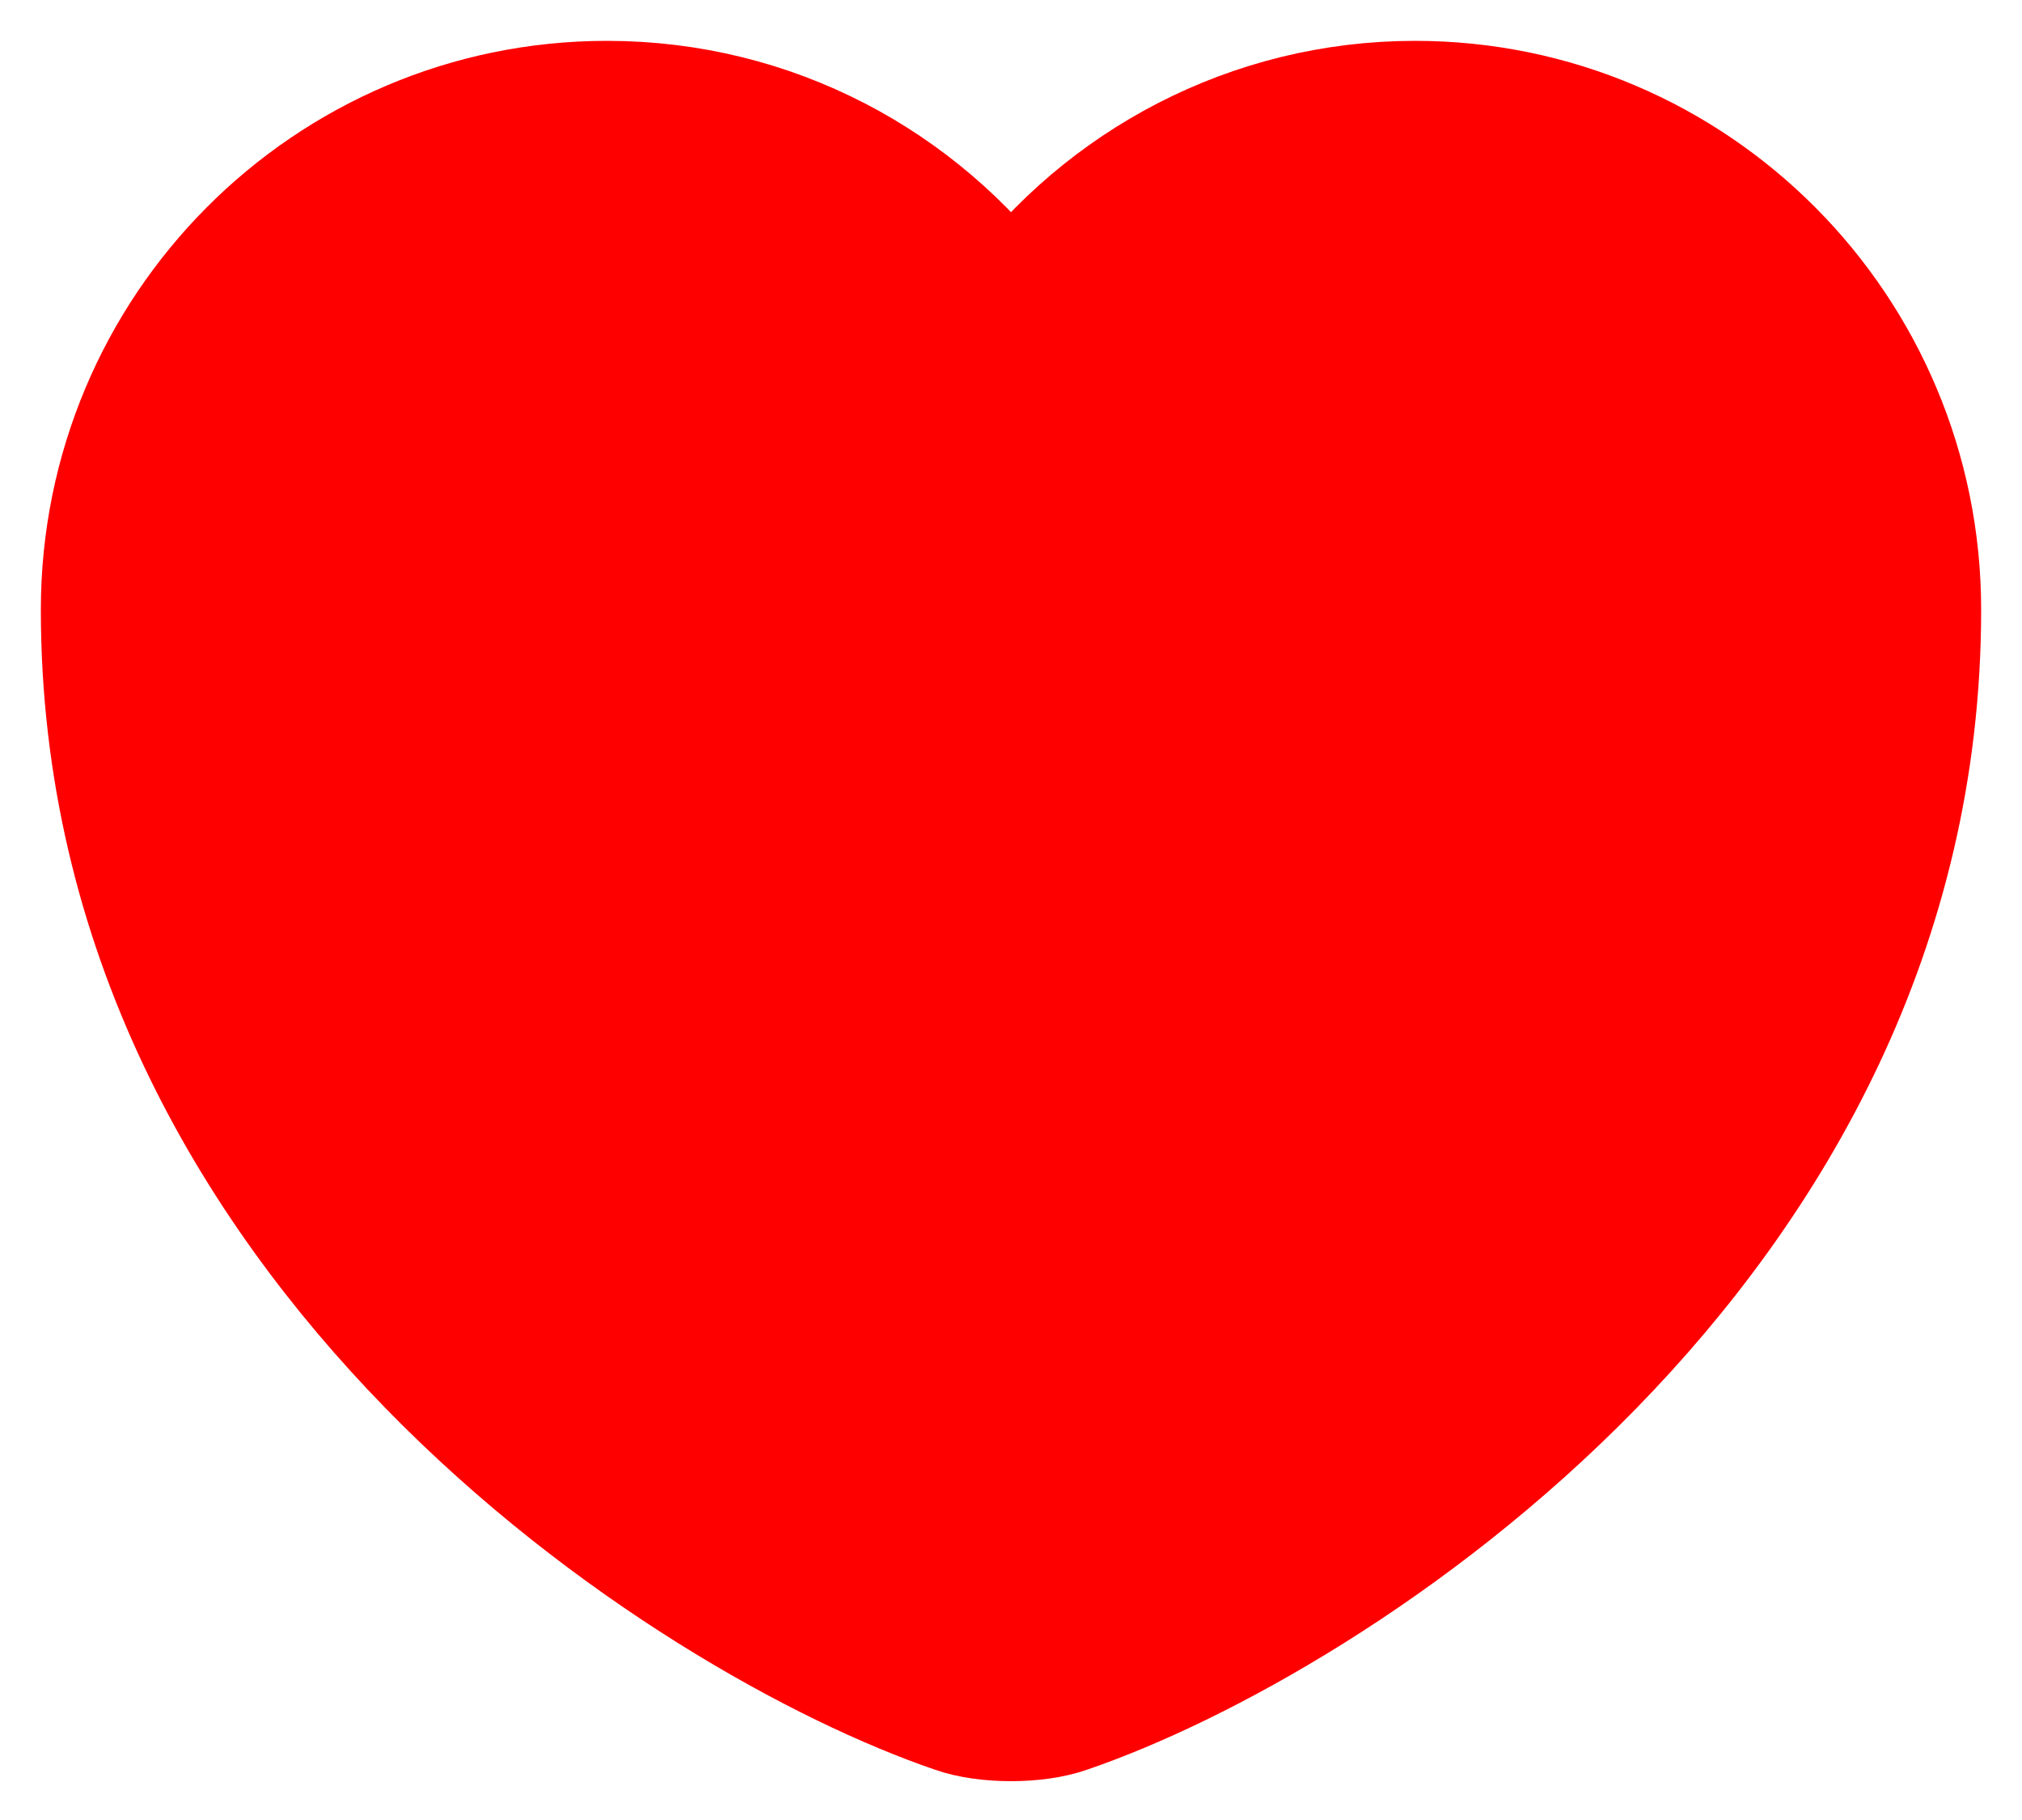 <svg width="20" height="18" viewBox="0 0 20 18" fill="none" xmlns="http://www.w3.org/2000/svg">
<path d="M10.558 16.939C10.252 17.047 9.748 17.047 9.442 16.939C6.832 16.048 1 12.331 1 6.031C1 3.25 3.241 1 6.004 1C7.642 1 9.091 1.792 10 3.016C10.909 1.792 12.367 1 13.996 1C16.759 1 19 3.25 19 6.031C19 12.331 13.168 16.048 10.558 16.939Z" fill="#FF0000" stroke="#FF0000" stroke-width="1.192" stroke-linecap="round" stroke-linejoin="round"/>
</svg>
